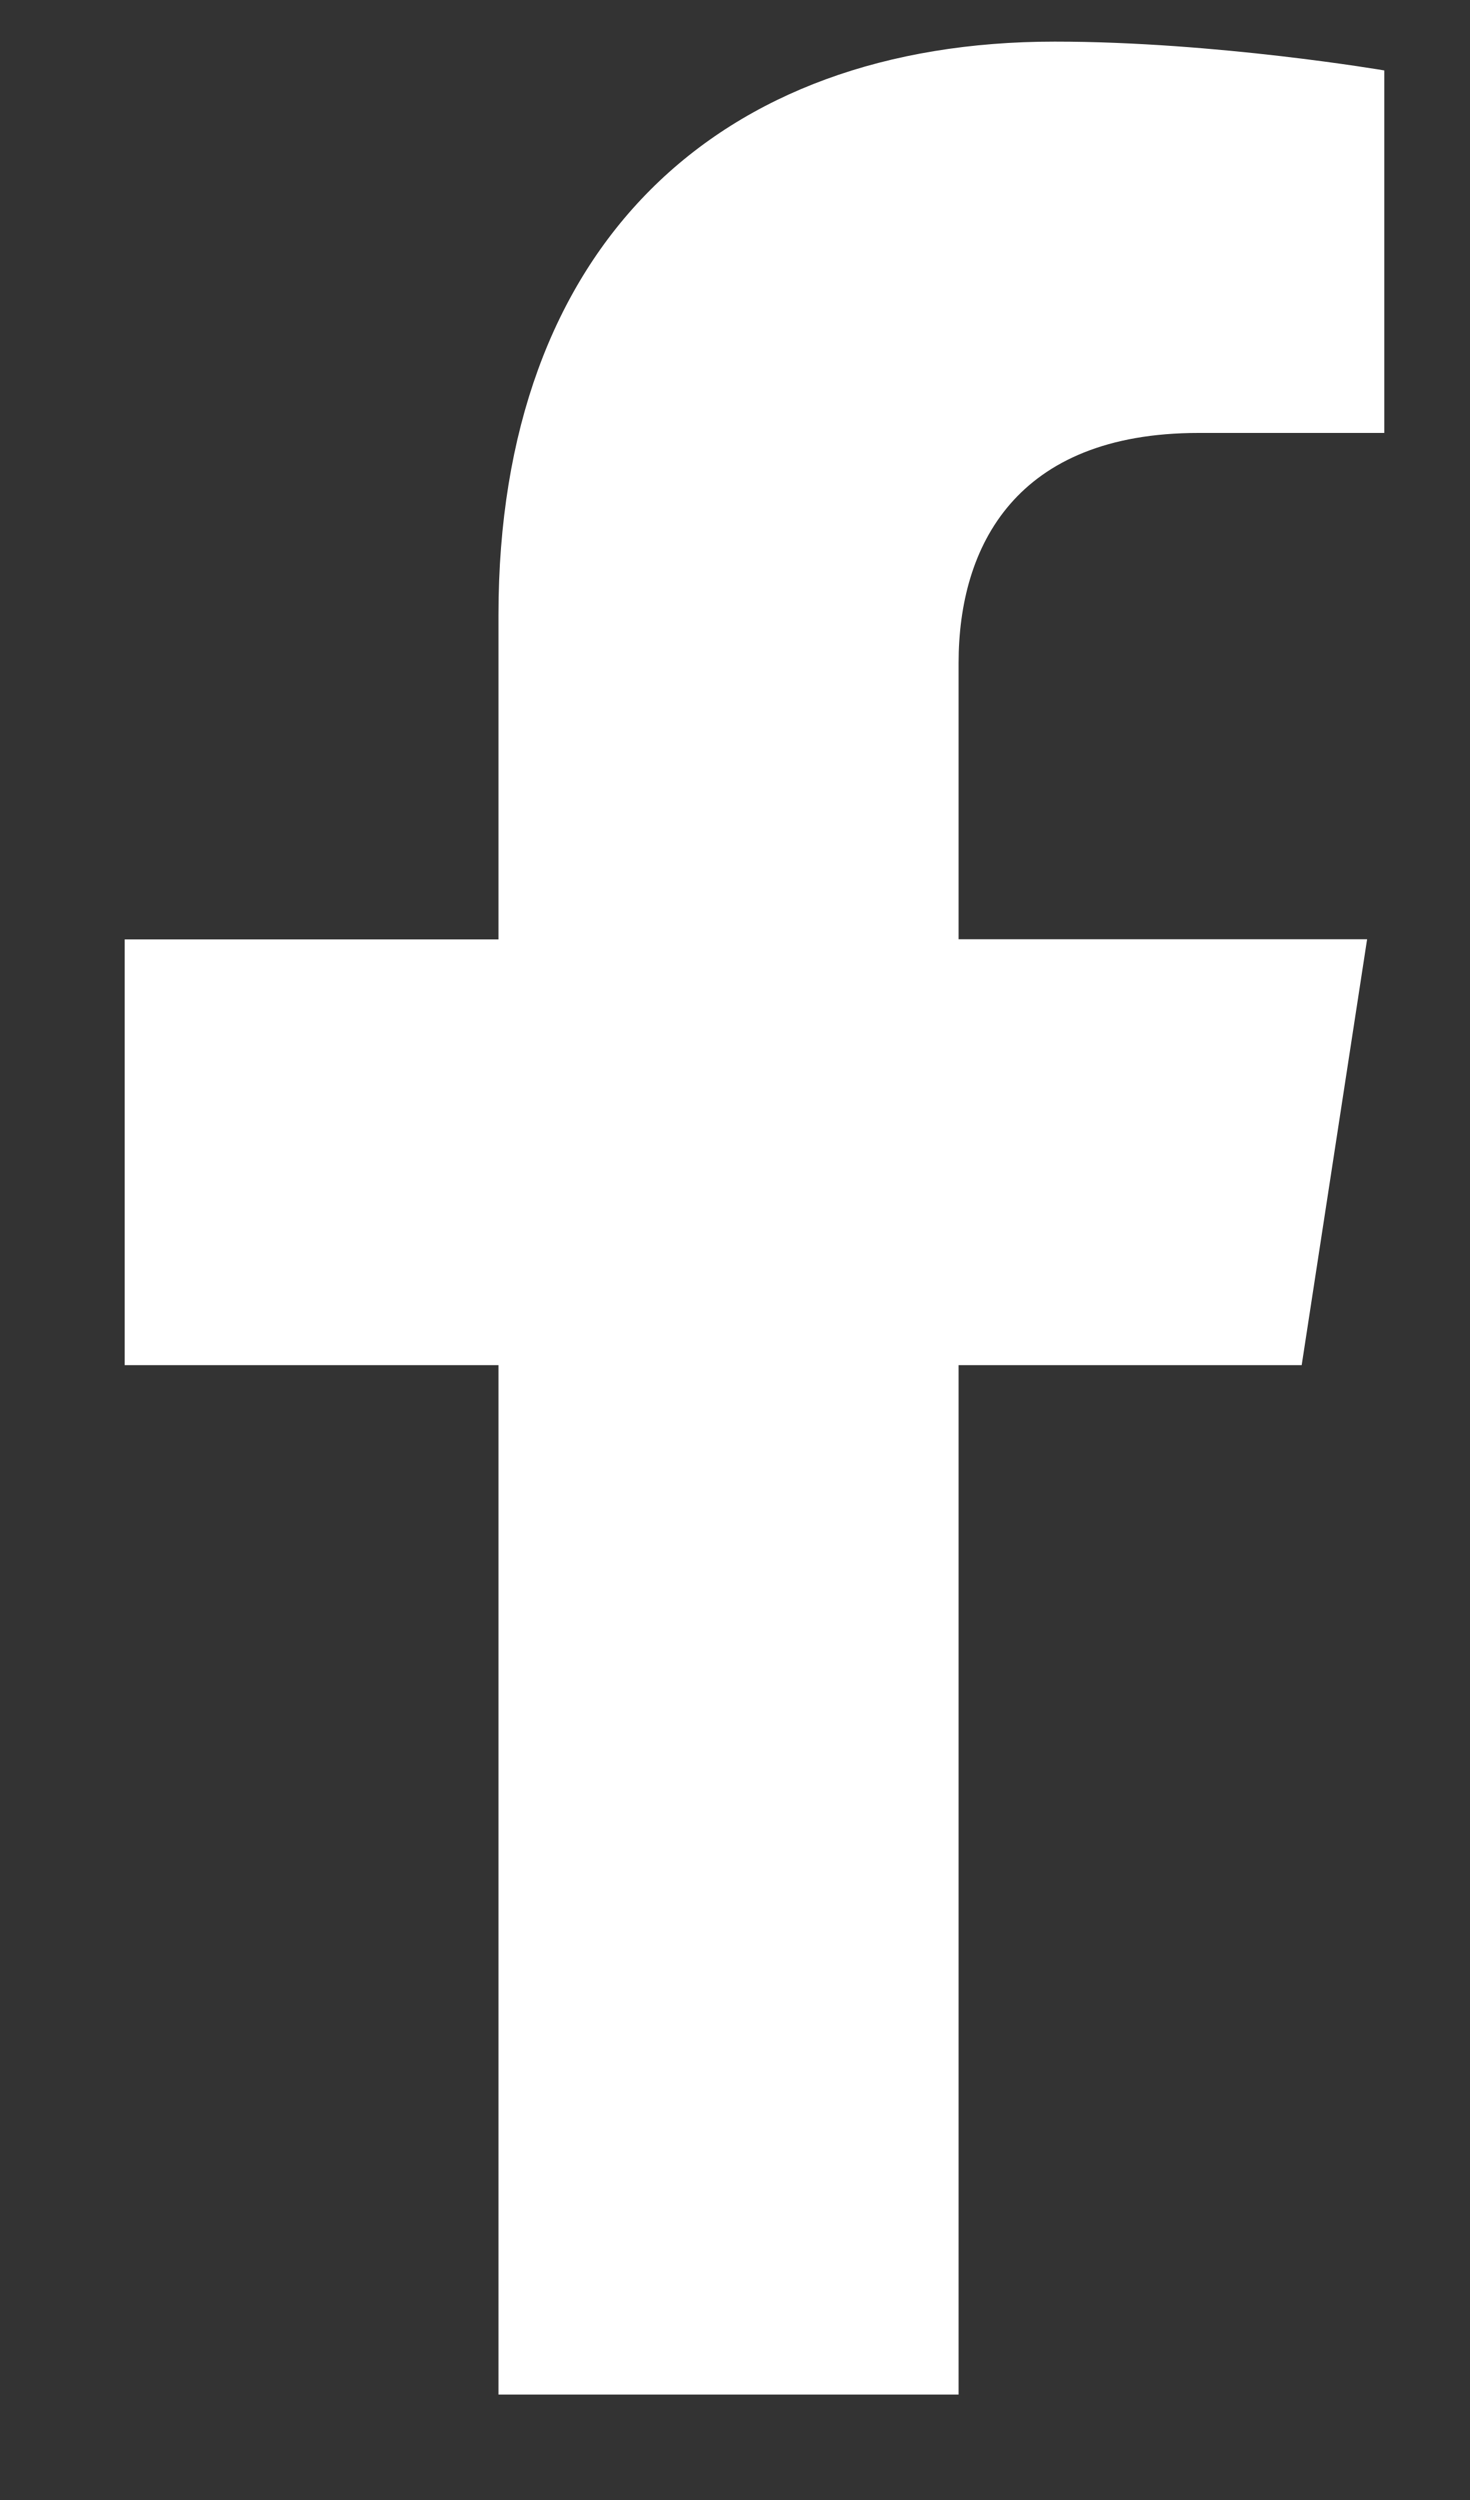 <svg width="10" height="17" viewBox="0 0 10 17" fill="none" xmlns="http://www.w3.org/2000/svg">
<rect x="0" y="0" width="10" height="17" fill="#333333" stroke="none"/>
<path d="M8.855 9.283L9.3 6.387H6.521V4.508C6.521 3.716 6.909 2.944 8.154 2.944H9.417V0.479C9.417 0.479 8.271 0.283 7.175 0.283C4.887 0.283 3.391 1.67 3.391 4.181V6.388H0.848V9.283H3.391V16.283H6.521V9.283L8.855 9.283Z" fill="white"/>
</svg>

